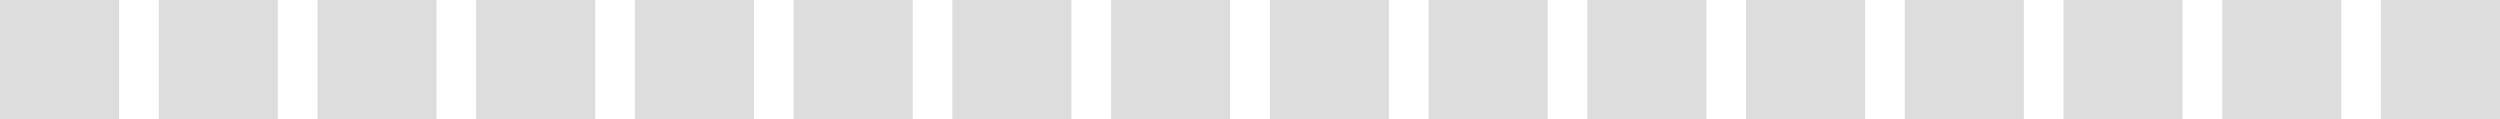<svg width="63" height="3" viewBox="0 0 63 3" fill="none" xmlns="http://www.w3.org/2000/svg">
<path fill-rule="evenodd" clip-rule="evenodd" d="M3 0H0V3H3V0ZM35 0H32V3H35V0ZM16 0H19V3H16V0ZM51 0H48V3H51V0ZM8 0H11V3H8V0ZM43 0H40V3H43V0ZM24 0H27V3H24V0ZM59 0H56V3H59V0ZM4 0H7V3H4V0ZM39 0H36V3H39V0ZM20 0H23V3H20V0ZM55 0H52V3H55V0ZM12 0H15V3H12V0ZM47 0H44V3H47V0ZM28 0H31V3H28V0ZM63 0H60V3H63V0Z" fill="#DDDDDD"/>
</svg>
